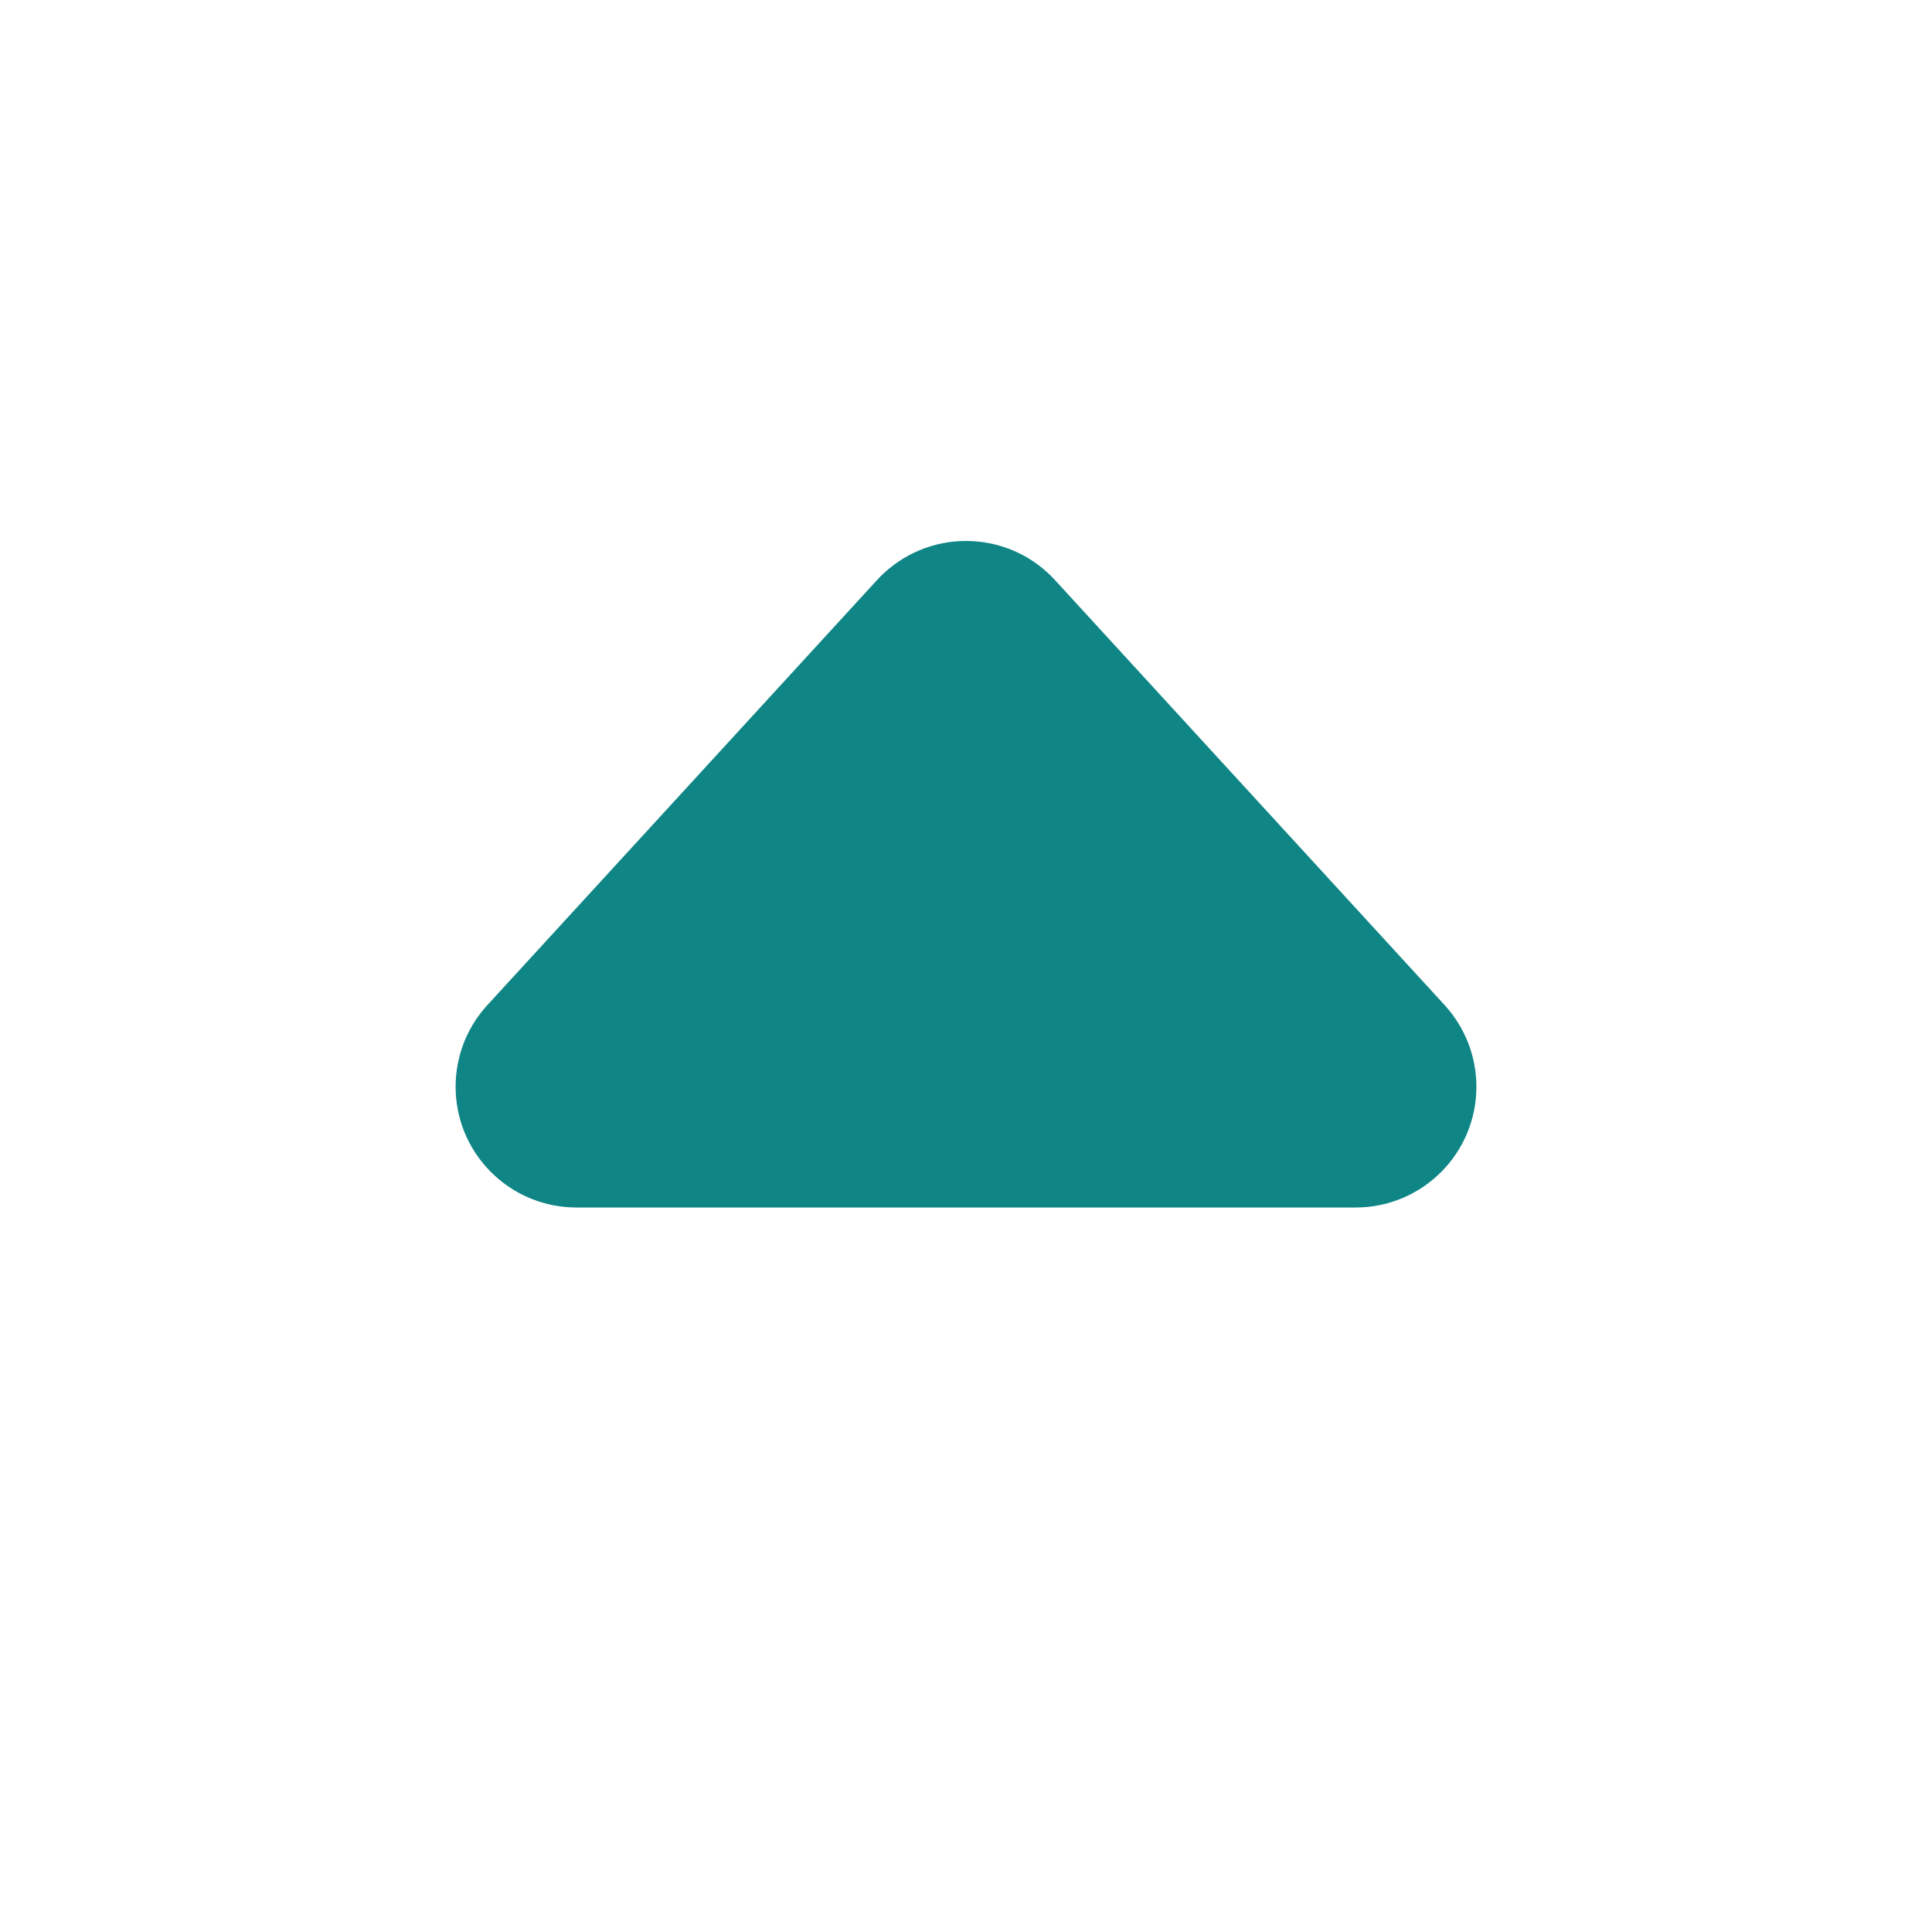 <?xml version="1.0" encoding="UTF-8"?>
<svg width="16px" height="16px" viewBox="0 0 16 16" version="1.1" xmlns="http://www.w3.org/2000/svg" xmlns:xlink="http://www.w3.org/1999/xlink">
    <title>收缩</title>
    <g id="页面-1" stroke="none" stroke-width="1" fill="none" fill-rule="evenodd">
        <g id="H5节点-弹窗" transform="translate(-97, -975)">
            <g id="链接钱包备份-6" transform="translate(16, 626)">
                <g id="编组-29" transform="translate(20, 344)">
                    <g id="收缩" transform="translate(69, 13) scale(1, -1) translate(-69, -13) translate(61, 5)">
                        <rect id="矩形" x="0" y="0" width="16" height="16"></rect>
                        <path d="M8.737,6.804 L11.964,10.324 C12.337,10.731 12.31,11.364 11.902,11.737 C11.718,11.906 11.477,12 11.227,12 L4.773,12 C4.221,12 3.773,11.552 3.773,11 C3.773,10.75 3.867,10.509 4.036,10.324 L7.263,6.804 C7.636,6.397 8.269,6.37 8.676,6.743 C8.697,6.762 8.718,6.783 8.737,6.804 Z" id="三角形" fill="#0F8585" transform="translate(8, 9) rotate(-180) translate(-8, -9) "></path>
                    </g>
                </g>
            </g>
        </g>
    </g>
</svg>